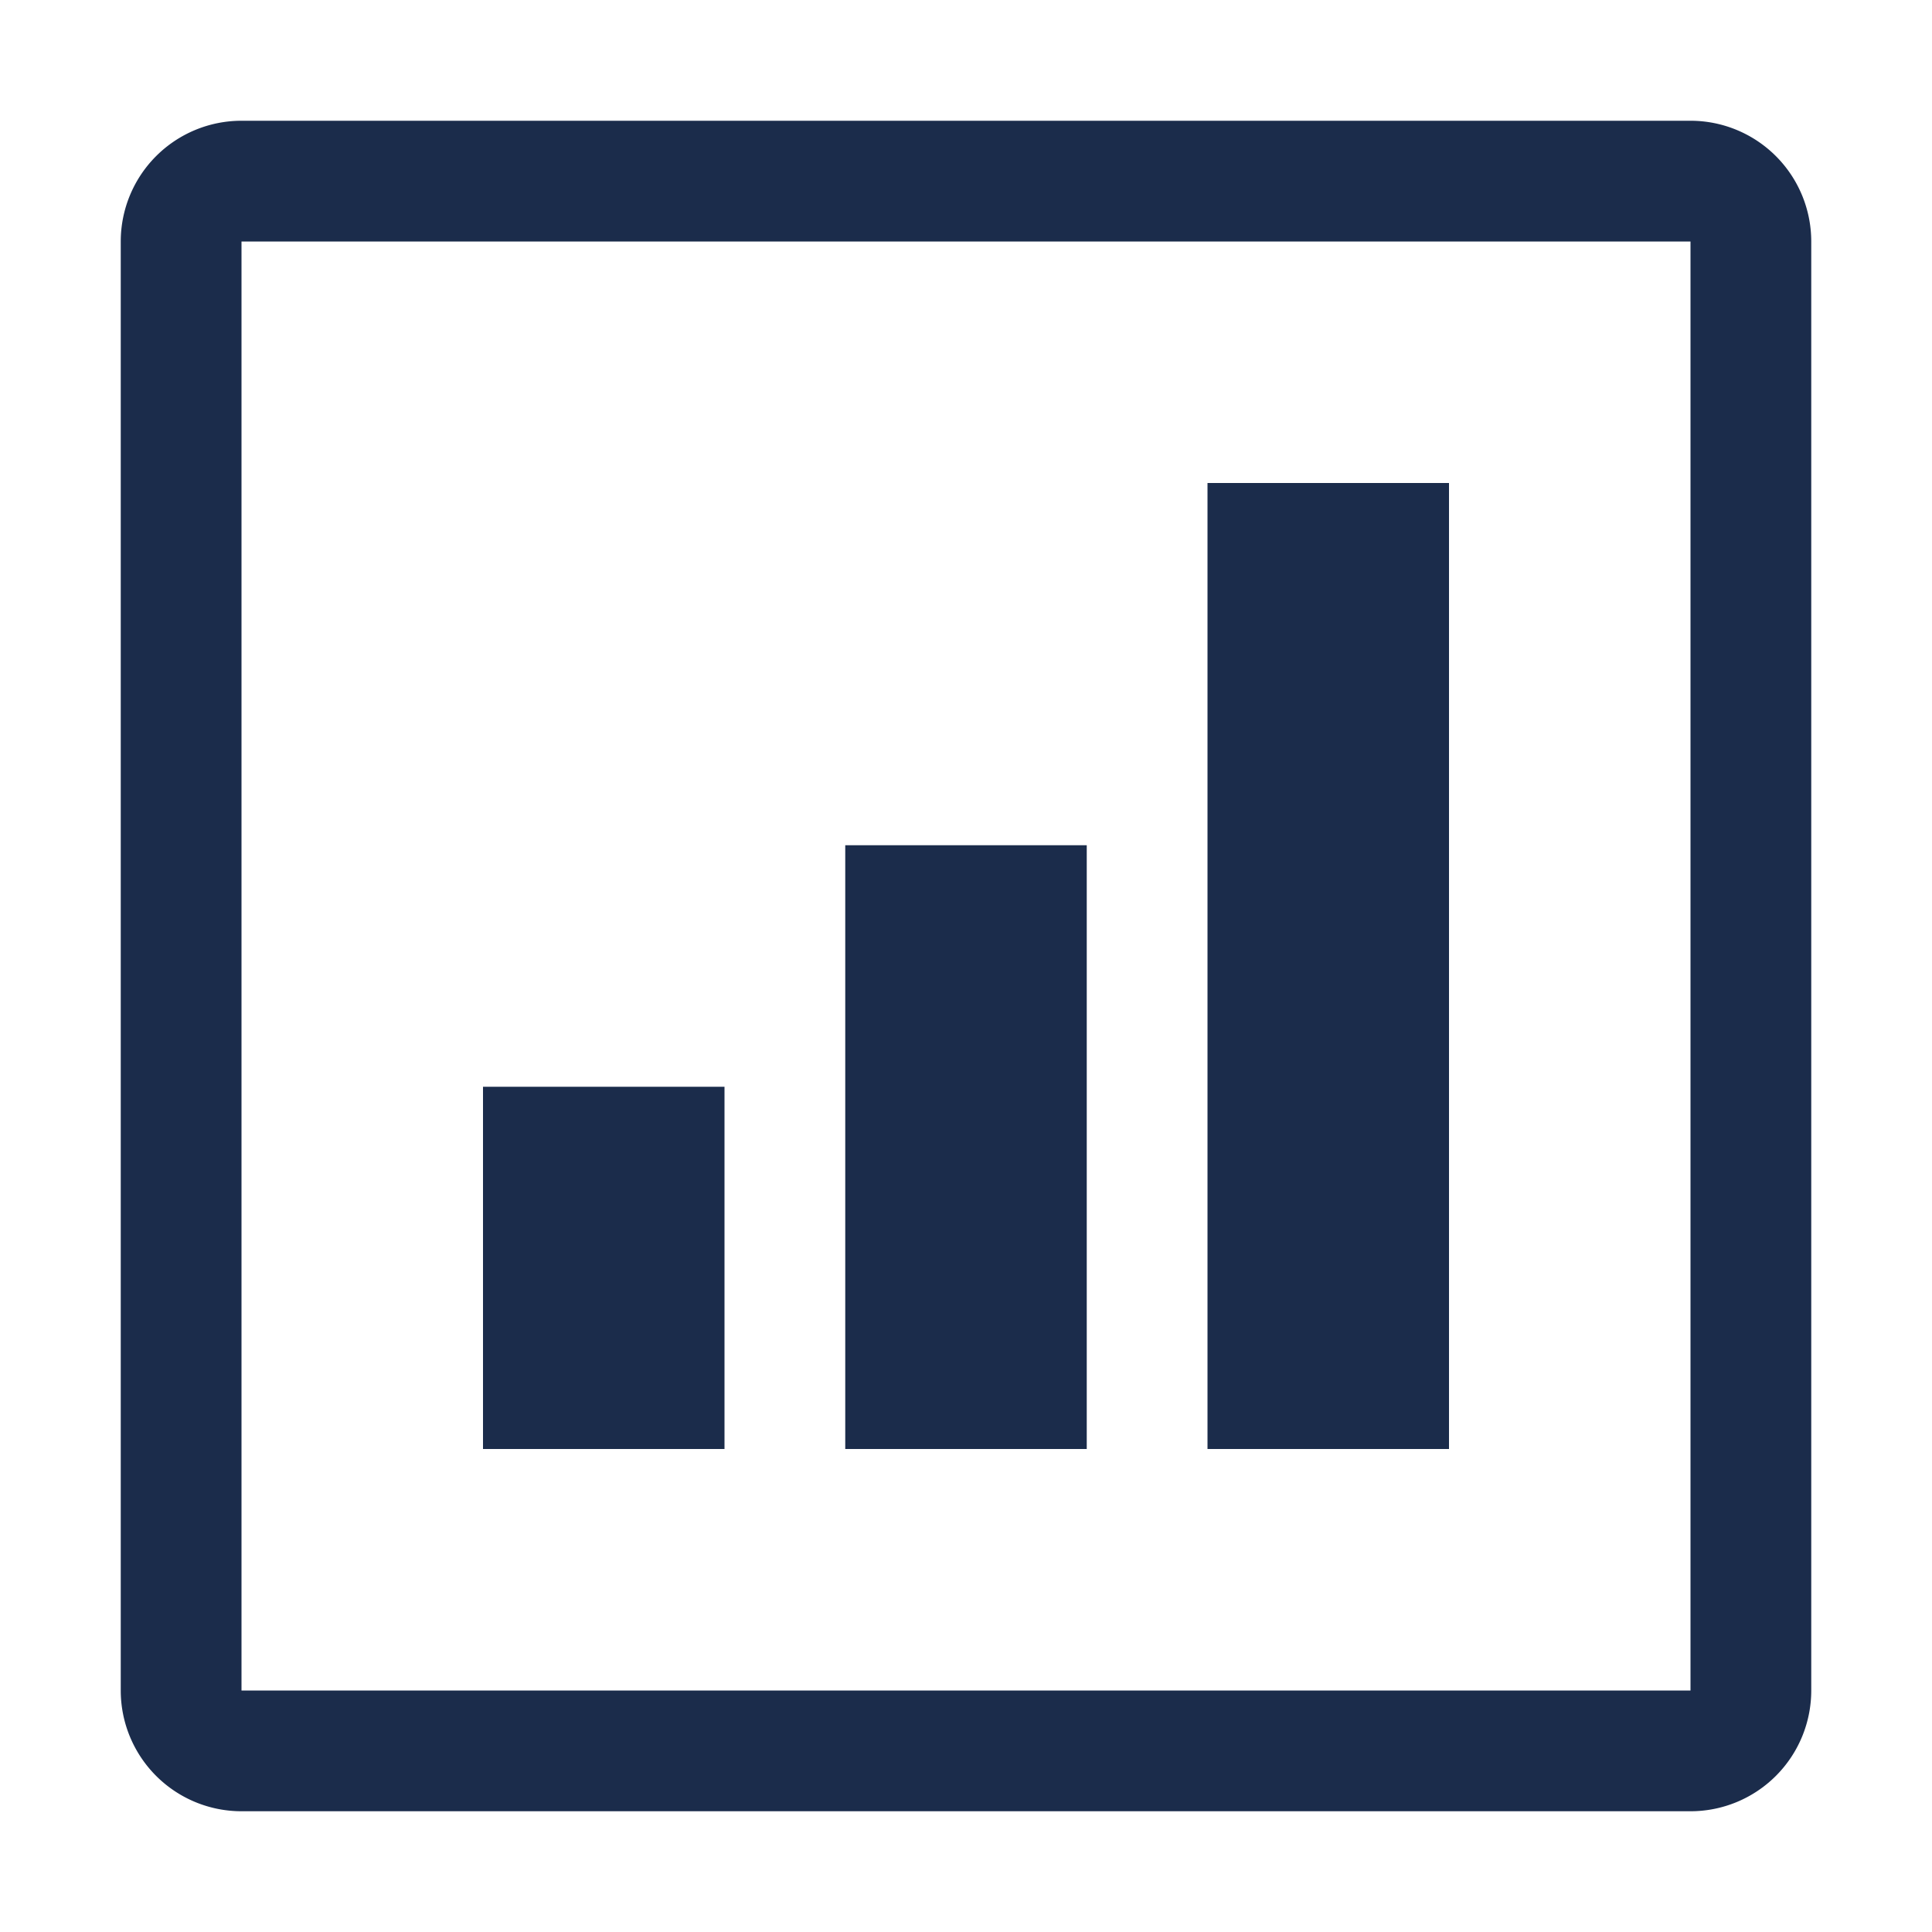 <svg xmlns="http://www.w3.org/2000/svg" width="16" height="16" viewBox="0 0 16 16">
    <path fill="#1B2C4B" fill-rule="nonzero" d="M2 1h12a1 1 0 0 1 1 1v12a1 1 0 0 1-1 1H2a1 1 0 0 1-1-1V2a1 1 0 0 1 1-1zm0 1v12h12V2H2zm5 5h2v5H7V7zm3-3h2v8h-2V4zM4 9h2v3H4V9z"/>
</svg>
